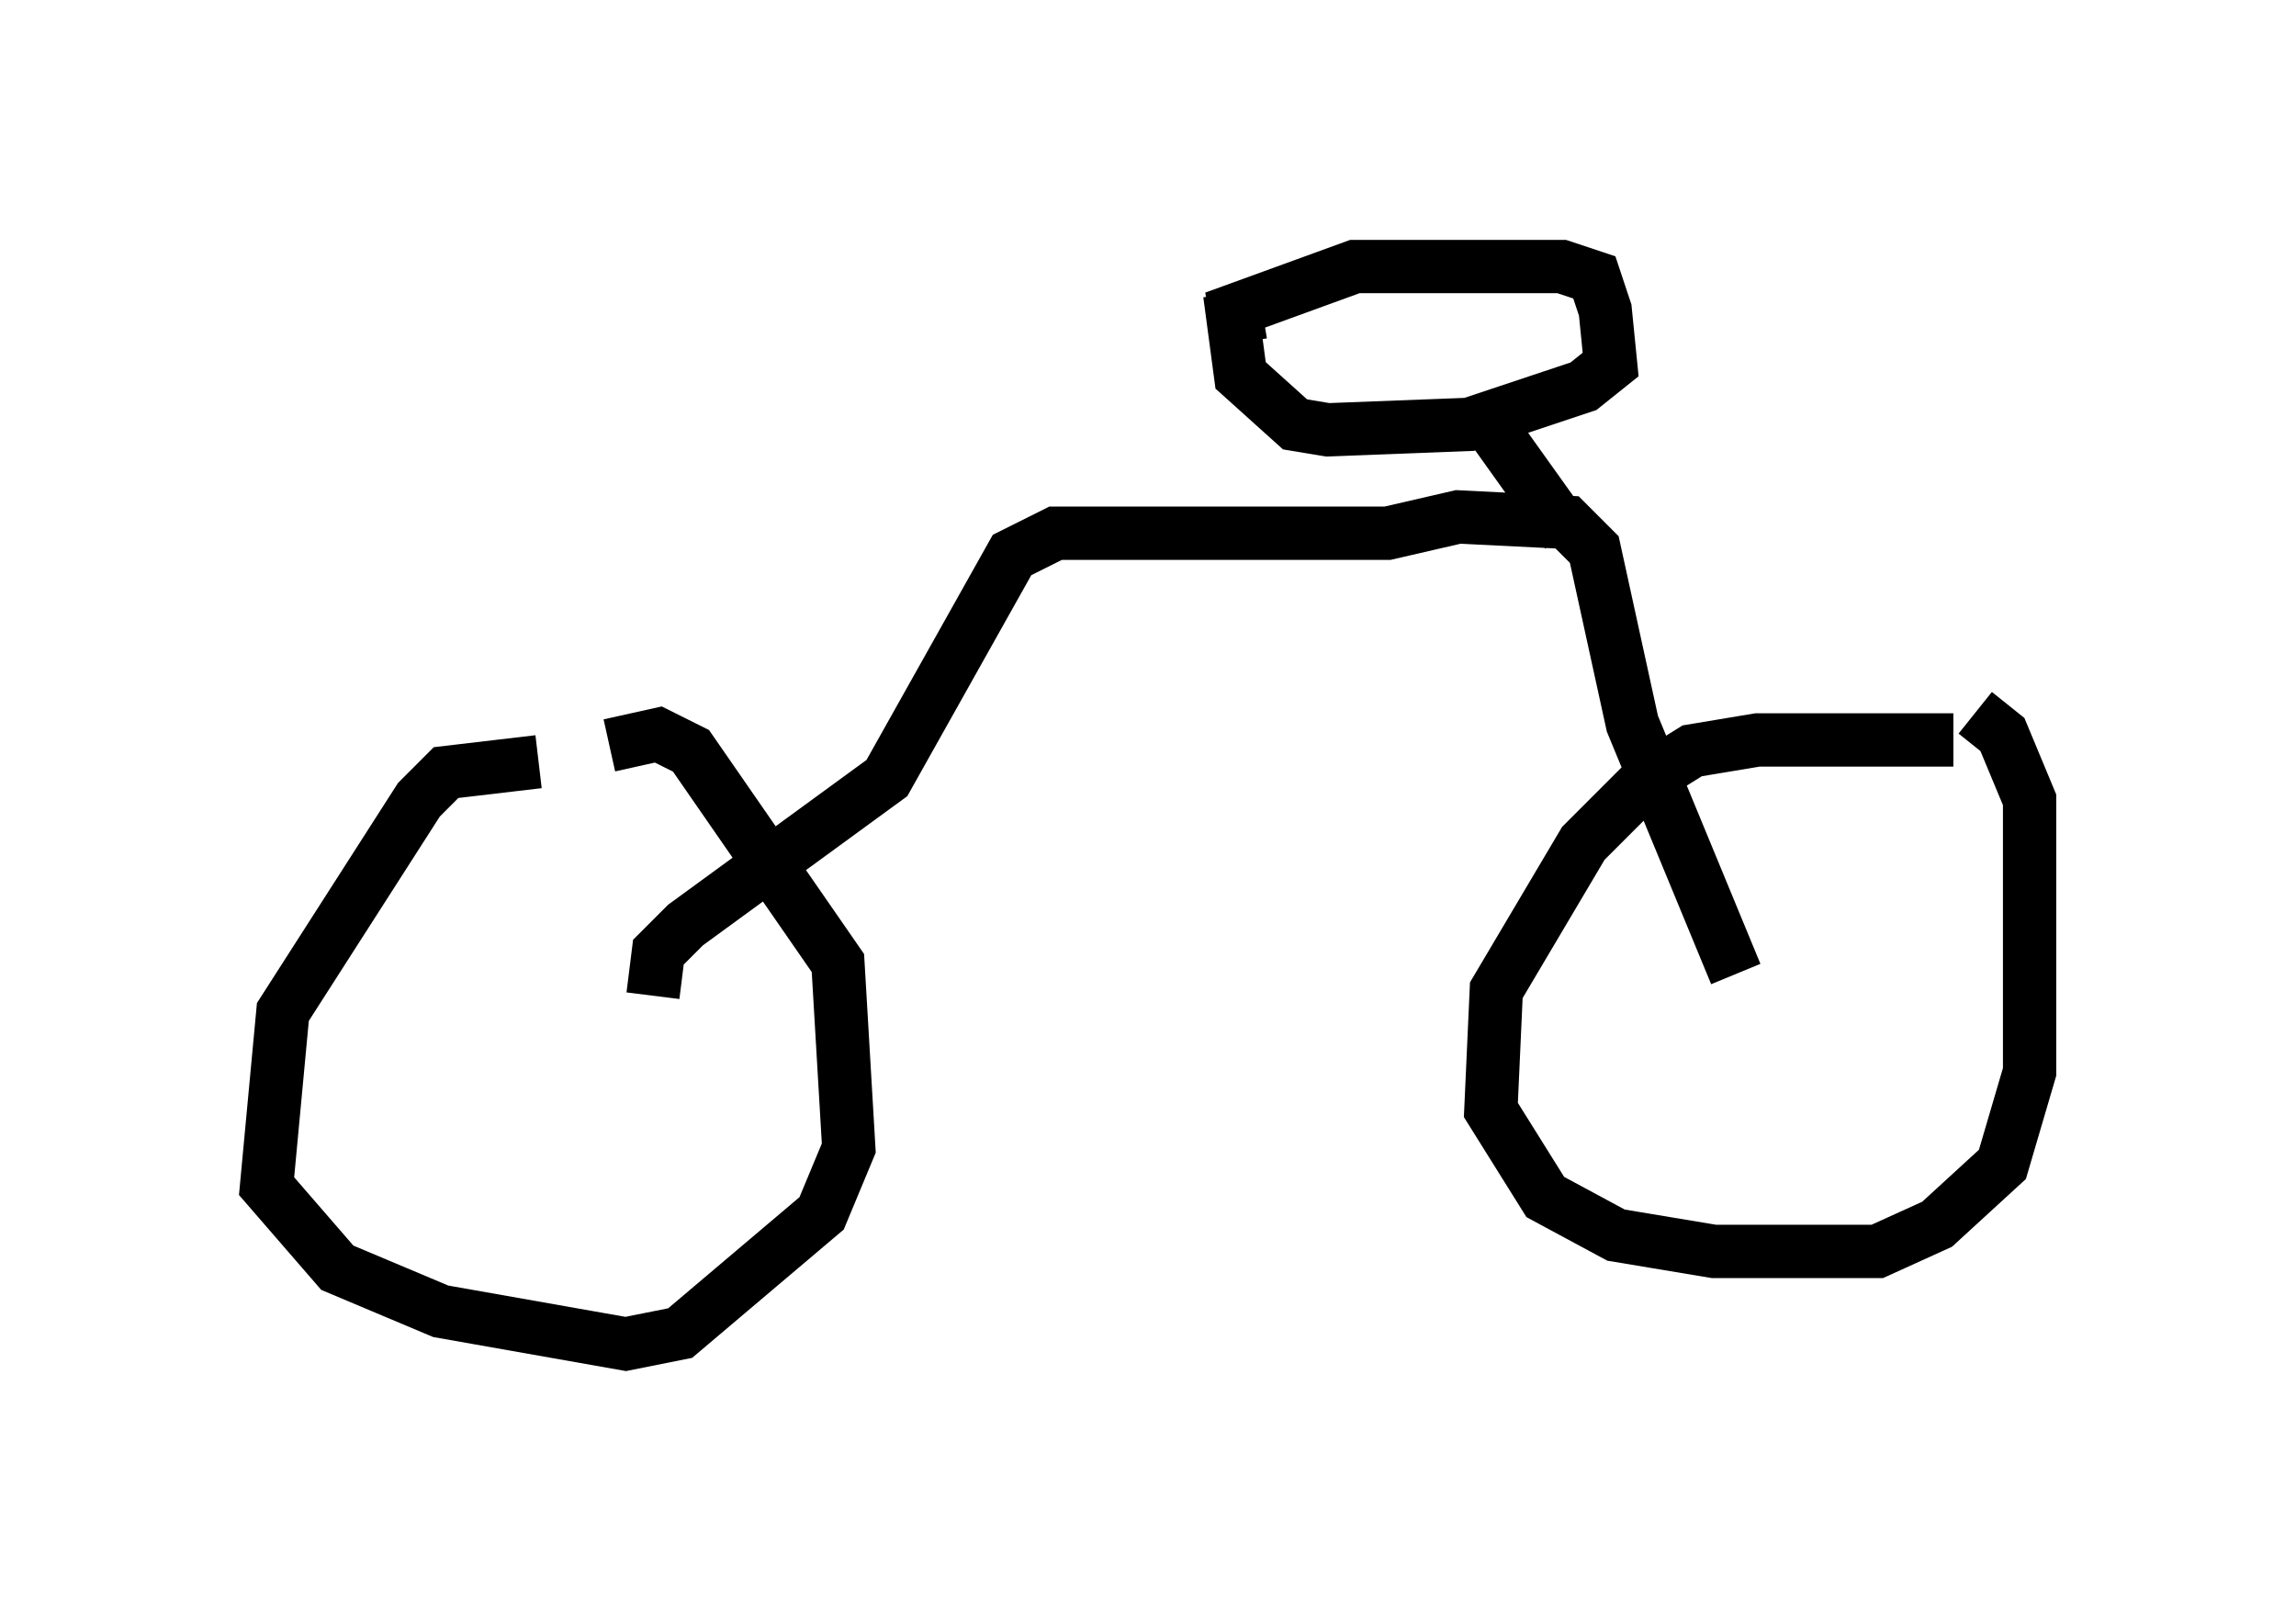 <?xml version="1.0" encoding="utf-8" ?>
<svg baseProfile="full" height="30.213" version="1.1" width="43.075" xmlns="http://www.w3.org/2000/svg" xmlns:ev="http://www.w3.org/2001/xml-events" xmlns:xlink="http://www.w3.org/1999/xlink"><defs /><rect fill="white" height="30.213" width="43.075" x="0" y="0" /><path d="M11.533, 15.004 m-1.429, -0.715 l-1.735, 0.204 -0.51, 0.51 l-2.552, 3.981 -0.306, 3.267 l1.327, 1.531 1.94, 0.817 l3.471, 0.613 1.021, -0.204 l2.654, -2.246 0.51, -1.225 l-0.204, -3.471 -2.756, -3.981 l-0.613, -0.306 -0.919, 0.204 m25.215, -0.102 l-3.675, 0.0 -1.225, 0.204 l-0.817, 0.51 -1.225, 1.225 l-1.633, 2.756 -0.102, 2.246 l1.021, 1.633 1.327, 0.715 l1.838, 0.306 3.063, 0.0 l1.123, -0.51 1.225, -1.123 l0.51, -1.735 0.0, -5.104 l-0.51, -1.225 -0.51, -0.408 m-24.807, 5.308 l0.102, -0.817 0.51, -0.51 l3.777, -2.756 2.348, -4.185 l0.817, -0.408 6.227, 0.0 l1.327, -0.306 2.042, 0.102 l0.51, 0.51 0.715, 3.267 l1.94, 4.696 m-9.29, -11.842 l-0.102, -0.613 2.246, -0.817 l3.879, 0.0 0.613, 0.204 l0.204, 0.613 0.102, 1.021 l-0.51, 0.408 -2.144, 0.715 l-2.654, 0.102 -0.613, -0.102 l-1.021, -0.919 -0.204, -1.531 m4.798, 2.348 l1.531, 2.144 " fill="none" stroke="black" stroke-width="1" /></svg>